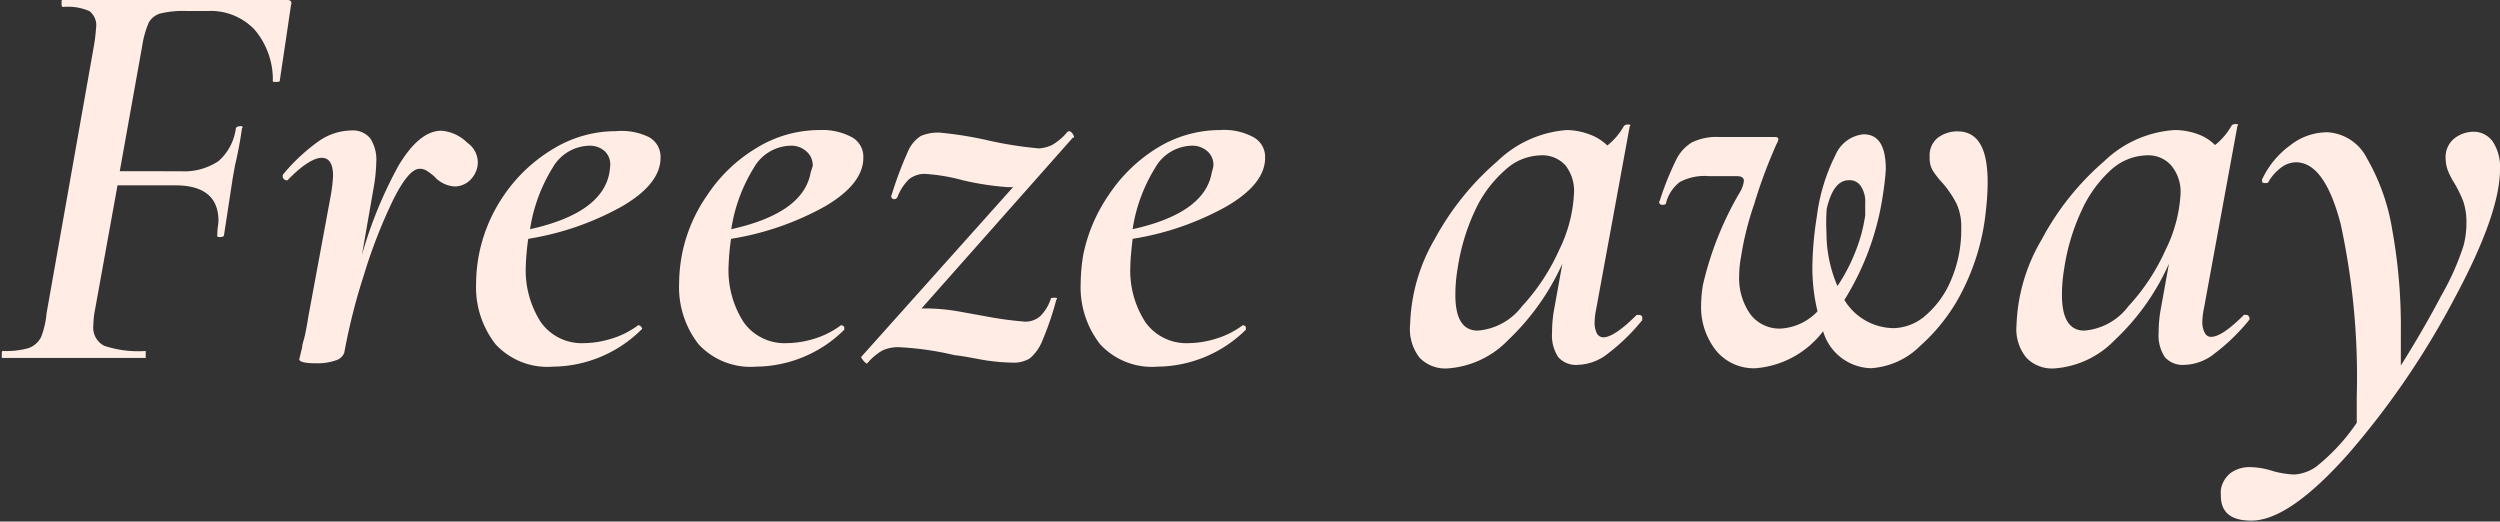 <svg xmlns="http://www.w3.org/2000/svg" viewBox="0 0 111.69 23.3"><rect x="0" y="0" width="111.69" height="23.3" fill="#333333" stroke="none"/><defs><style>.cls-1{fill:#ffede5;}</style></defs><title>freezeaway</title><g id="Layer_2" data-name="Layer 2"><g id="Layer_1-2" data-name="Layer 1"><path class="cls-1" d="M13,.23C12.74,2,12.57,3.12,12.5,3.6q0,.07-.18.06c-.11,0-.15,0-.13-.09a3.44,3.44,0,0,0-.82-2.25A2.7,2.7,0,0,0,9.31.49h-1A4.4,4.4,0,0,0,7.17.6.88.88,0,0,0,6.65,1a4.22,4.22,0,0,0-.3,1.07l-1,5.58H8.05a2.77,2.77,0,0,0,1.71-.45,2.37,2.37,0,0,0,.78-1.48s.05-.08.16-.08a.3.3,0,0,1,.11,0s.06.06,0,.09c-.07.52-.17,1.06-.31,1.65l-.1.56-.39,2.55c0,.07-.07.1-.18.1s-.14,0-.12-.13c0-.27.05-.47.05-.59,0-1.06-.65-1.59-1.93-1.59H5.25l-1,5.53a4.05,4.05,0,0,0-.08.72.91.91,0,0,0,.49.92,4.83,4.83,0,0,0,1.85.23s0,.05,0,.16,0,.15,0,.15l-1,0-2.7,0-1.57,0-1.16,0s0-.05,0-.15,0-.16.05-.16a3.65,3.65,0,0,0,1.15-.13,1,1,0,0,0,.56-.5A3.88,3.88,0,0,0,2.08,14L4.19,2.08a7.24,7.24,0,0,0,.1-.82A.8.8,0,0,0,4,.5,2.36,2.36,0,0,0,2.83.31c-.05,0-.08,0-.08-.16s0-.15.08-.15h10C13,0,13.05.08,13,.23Z"/><path class="cls-1" d="M20.88,6.38a1.07,1.07,0,0,1,.46,1,1.16,1.16,0,0,1-.33.66,1,1,0,0,1-.7.29,1.33,1.33,0,0,1-.92-.46,3.09,3.09,0,0,0-.31-.23.56.56,0,0,0-.33-.1c-.33,0-.72.46-1.19,1.4a23.11,23.11,0,0,0-1.31,3.37,27.18,27.18,0,0,0-.87,3.45.57.57,0,0,1-.38.34,2.47,2.47,0,0,1-.86.13c-.51,0-.77-.06-.77-.18l.13-.54c0-.14.08-.32.13-.56s.1-.51.15-.83l1-5.4a7.21,7.21,0,0,0,.1-.85c0-.55-.17-.82-.51-.82s-.88.33-1.52,1a.1.1,0,0,1-.08,0,.18.18,0,0,1-.12-.26,8.32,8.32,0,0,1,1.6-1.49,2.59,2.59,0,0,1,1.43-.47,1,1,0,0,1,.86.35,1.74,1.74,0,0,1,.27,1.07,7.45,7.45,0,0,1-.13,1.21l-.51,2.93a19,19,0,0,1,1.64-4c.6-1,1.24-1.55,1.91-1.55A1.85,1.85,0,0,1,20.88,6.38Z"/><path class="cls-1" d="M29,6.13a1,1,0,0,1,.51.92c0,.78-.58,1.51-1.74,2.18a12.72,12.72,0,0,1-4.17,1.44,11,11,0,0,0-.11,1.21,4.29,4.29,0,0,0,.67,2.51,2.24,2.24,0,0,0,1.93.94,4.21,4.21,0,0,0,1.23-.2,3.81,3.81,0,0,0,1.19-.6h0a.16.16,0,0,1,.14.08c.05.05.05.09,0,.12a5.68,5.68,0,0,1-3.94,1.65,3.15,3.15,0,0,1-2.57-1,4.13,4.13,0,0,1-.87-2.7,7.17,7.17,0,0,1,.13-1.32,7.07,7.07,0,0,1,1.11-2.63,7,7,0,0,1,2.19-2.07,5.38,5.38,0,0,1,2.82-.8A2.79,2.79,0,0,1,29,6.13ZM27.26,7.41A.8.8,0,0,0,27,6.74a1,1,0,0,0-.69-.23,1.94,1.94,0,0,0-1.63,1,7.28,7.28,0,0,0-1,2.73q3.24-.72,3.55-2.55A2.94,2.94,0,0,0,27.26,7.41Z"/><path class="cls-1" d="M38.06,6.13a1,1,0,0,1,.51.92c0,.78-.58,1.51-1.73,2.18a12.78,12.78,0,0,1-4.18,1.44,11,11,0,0,0-.11,1.21,4.29,4.29,0,0,0,.67,2.51,2.24,2.24,0,0,0,1.93.94,4.28,4.28,0,0,0,1.24-.2,3.87,3.87,0,0,0,1.18-.6h0a.18.18,0,0,1,.15.08c0,.05,0,.09,0,.12a5.66,5.66,0,0,1-3.94,1.65,3.16,3.16,0,0,1-2.57-1,4.13,4.13,0,0,1-.87-2.7,7.17,7.17,0,0,1,.13-1.32,6.93,6.93,0,0,1,1.12-2.63A6.85,6.85,0,0,1,33.8,6.61a5.38,5.38,0,0,1,2.82-.8A2.79,2.79,0,0,1,38.06,6.13ZM36.31,7.41A.82.82,0,0,0,36,6.74a1,1,0,0,0-.7-.23,1.94,1.94,0,0,0-1.63,1,7.28,7.28,0,0,0-1,2.73q3.24-.72,3.55-2.55A2.94,2.94,0,0,0,36.31,7.41Z"/><path class="cls-1" d="M47.75,5.86s.11,0,.18.13.09.14,0,.16l-6.76,7.63.26,0a9,9,0,0,1,1.49.15l1,.18a16.33,16.33,0,0,0,1.88.26,1,1,0,0,0,.68-.25,2,2,0,0,0,.48-.81s0,0,.07,0a.32.32,0,0,1,.16,0s.07,0,0,.09a13.77,13.77,0,0,1-.63,1.84,2,2,0,0,1-.55.77,1.36,1.36,0,0,1-.78.19,8.69,8.69,0,0,1-1.47-.15c-.58-.11-.94-.17-1.1-.18a13.65,13.65,0,0,0-2.52-.36,1.66,1.66,0,0,0-.72.15,2.58,2.58,0,0,0-.69.59h0s-.09-.05-.16-.14-.11-.15-.09-.17l6.78-7.58-.25,0A12.73,12.73,0,0,1,43,8.05a8.3,8.3,0,0,0-1.65-.28,1.1,1.1,0,0,0-.74.24,2.13,2.13,0,0,0-.52.81s-.06.08-.13.08a.17.17,0,0,1-.12-.05.15.15,0,0,1,0-.16,16.38,16.38,0,0,1,.71-1.89,1.53,1.53,0,0,1,.58-.72,1.88,1.88,0,0,1,1-.14,16.12,16.12,0,0,1,2,.33,17.15,17.15,0,0,0,2.29.36A1.66,1.66,0,0,0,47,6.48a2.58,2.58,0,0,0,.69-.59Z"/><path class="cls-1" d="M56,6.13a1,1,0,0,1,.52.92c0,.78-.58,1.51-1.74,2.18a12.69,12.69,0,0,1-4.18,1.44c-.06.55-.1.95-.1,1.21a4.22,4.22,0,0,0,.67,2.51,2.24,2.24,0,0,0,1.93.94,4.26,4.26,0,0,0,1.23-.2,3.81,3.81,0,0,0,1.19-.6h0a.16.16,0,0,1,.14.08c0,.05,0,.09,0,.12a5.68,5.68,0,0,1-3.94,1.65,3.15,3.15,0,0,1-2.57-1,4.13,4.13,0,0,1-.87-2.7,8.08,8.08,0,0,1,.12-1.32,7.26,7.26,0,0,1,1.12-2.63A7,7,0,0,1,51.7,6.61a5.37,5.37,0,0,1,2.81-.8A2.74,2.74,0,0,1,56,6.13ZM54.21,7.41a.8.8,0,0,0-.29-.67,1,1,0,0,0-.69-.23,1.93,1.93,0,0,0-1.63,1,7.28,7.28,0,0,0-1,2.73q3.24-.72,3.54-2.55A1.94,1.94,0,0,0,54.21,7.41Z"/><path class="cls-1" d="M73.25,14.07a.14.14,0,0,1,.12.09c0,.06,0,.1,0,.14a8.8,8.8,0,0,1-1.54,1.5,2.26,2.26,0,0,1-1.34.5,1.06,1.06,0,0,1-.87-.34,1.75,1.75,0,0,1-.28-1.1,5.64,5.64,0,0,1,.1-1.08l.36-2a10.86,10.86,0,0,1-2.43,3.42,4.14,4.14,0,0,1-2.71,1.26,1.6,1.6,0,0,1-1.24-.48A2.09,2.09,0,0,1,63,14.48a8,8,0,0,1,1.11-3.82,12.3,12.3,0,0,1,2.78-3.45A5,5,0,0,1,70,5.81,3,3,0,0,1,71,6a2.25,2.25,0,0,1,.81.5,3,3,0,0,0,.74-.87s.07-.06.1-.06a.42.42,0,0,1,.16,0s.07,0,0,.07l-1.49,8.12a3.56,3.56,0,0,0-.08.65,1.07,1.07,0,0,0,.1.48.33.33,0,0,0,.29.18c.32,0,.82-.33,1.49-1C73.19,14.07,73.21,14.07,73.25,14.07ZM68,13.68a9.27,9.27,0,0,0,1.66-2.52,6.37,6.37,0,0,0,.66-2.52,1.85,1.85,0,0,0-.38-1.25,1.39,1.39,0,0,0-1.11-.45,2.41,2.41,0,0,0-1.59.66A5.41,5.41,0,0,0,65.9,9.4,9.35,9.35,0,0,0,65.12,12a7,7,0,0,0-.1,1.18q0,1.59,1,1.59A2.75,2.75,0,0,0,68,13.68Z"/><path class="cls-1" d="M88.8,8.13a11.16,11.16,0,0,1-.07,1.2,10.15,10.15,0,0,1-1,3.55,8.23,8.23,0,0,1-1.94,2.57,3.43,3.43,0,0,1-2.2,1,2.29,2.29,0,0,1-2.14-1.65,4.22,4.22,0,0,1-3,1.65,2.18,2.18,0,0,1-1.76-.76A3.12,3.12,0,0,1,76,13.6a5.52,5.52,0,0,1,.08-.87,14.62,14.62,0,0,1,1.65-4.14,1.23,1.23,0,0,0,.18-.52c0-.13-.11-.2-.31-.2H76.36a2.36,2.36,0,0,0-1.31.26,1.7,1.7,0,0,0-.62.95c0,.05-.07.07-.16.07a.13.13,0,0,1-.12-.05.1.1,0,0,1,0-.13,13.17,13.17,0,0,1,.71-1.78,1.88,1.88,0,0,1,.73-.83,2.52,2.52,0,0,1,1.21-.24h2.36c.19,0,.29,0,.29.1a.51.51,0,0,1-.08.21c-.38.86-.72,1.75-1,2.69a13.53,13.53,0,0,0-.59,2.37,4.52,4.52,0,0,0-.08.8,2.8,2.8,0,0,0,.5,1.75,1.63,1.63,0,0,0,1.35.64,2.47,2.47,0,0,0,1.65-.77,8.26,8.26,0,0,1-.23-2,15.27,15.27,0,0,1,.2-2.24A8.4,8.4,0,0,1,82,6.93,1.53,1.53,0,0,1,83.25,6c.68,0,1,.52,1,1.57a10.3,10.3,0,0,1-.11,1,12.22,12.22,0,0,1-1.74,4.83,2.6,2.6,0,0,0,2.21,1.26,2.24,2.24,0,0,0,1.41-.56,4.21,4.21,0,0,0,1.15-1.6,5.67,5.67,0,0,0,.45-2.31,2.43,2.43,0,0,0-.21-1.09,4.48,4.48,0,0,0-.64-.94,3.67,3.67,0,0,1-.44-.57A1.15,1.15,0,0,1,86.21,7a1,1,0,0,1,.37-.85,1.45,1.45,0,0,1,.91-.28C88.37,5.89,88.8,6.63,88.8,8.13Zm-7.2,2.28a6,6,0,0,0,.49,2.37,7.9,7.9,0,0,0,.8-1.53,7,7,0,0,0,.44-1.63c0-.28,0-.46,0-.54a1.24,1.24,0,0,0-.2-.77.59.59,0,0,0-.52-.26c-.48,0-.8.43-1,1.28A8.43,8.43,0,0,0,81.6,10.41Z"/><path class="cls-1" d="M100.35,14.07c.05,0,.09,0,.13.09a.12.12,0,0,1,0,.14,8.8,8.8,0,0,1-1.55,1.5,2.23,2.23,0,0,1-1.33.5,1.07,1.07,0,0,1-.88-.34,1.75,1.75,0,0,1-.28-1.1,5.64,5.64,0,0,1,.1-1.08l.36-2a10.55,10.55,0,0,1-2.43,3.42,4.14,4.14,0,0,1-2.71,1.26,1.58,1.58,0,0,1-1.23-.48,2,2,0,0,1-.44-1.45,8,8,0,0,1,1.12-3.82A12.1,12.1,0,0,1,94,7.21a5,5,0,0,1,3.15-1.4,3,3,0,0,1,1,.17,2.09,2.09,0,0,1,.81.5,3,3,0,0,0,.74-.87.15.15,0,0,1,.11-.06.42.42,0,0,1,.15,0s.07,0,0,.07l-1.49,8.12a3.56,3.56,0,0,0-.08.65,1,1,0,0,0,.11.48.31.31,0,0,0,.28.18c.33,0,.82-.33,1.49-1C100.29,14.07,100.31,14.07,100.35,14.07Zm-5.26-.39a9.27,9.27,0,0,0,1.66-2.52,6.41,6.41,0,0,0,.67-2.52A1.85,1.85,0,0,0,97,7.39a1.37,1.37,0,0,0-1.1-.45,2.46,2.46,0,0,0-1.6.66A5.53,5.53,0,0,0,93,9.4,9.36,9.36,0,0,0,92.22,12a7,7,0,0,0-.1,1.18q0,1.59,1,1.59A2.75,2.75,0,0,0,95.09,13.68Z"/><path class="cls-1" d="M111.37,6.33a2.07,2.07,0,0,1,.32,1.23q0,2-2.06,5.82a36.7,36.7,0,0,1-4.7,6.88q-2.66,3-4.35,3c-.91,0-1.36-.37-1.36-1.11a1.91,1.91,0,0,1,0-.28,1.2,1.2,0,0,1,.45-.75,1.46,1.46,0,0,1,.89-.25,3.53,3.53,0,0,1,1,.18,4.31,4.31,0,0,0,.93.15,1.9,1.9,0,0,0,1-.36,8.87,8.87,0,0,0,1.8-1.95V17.74a32.25,32.25,0,0,0-.72-7.74c-.48-1.83-1.14-2.75-2-2.75a1.12,1.12,0,0,0-.65.23,2.1,2.1,0,0,0-.56.62c0,.05-.06.08-.15.08s-.17,0-.15-.16a3.94,3.94,0,0,1,1.26-1.53A2.67,2.67,0,0,1,104,5.91a2.11,2.11,0,0,1,1.75,1.17,9.4,9.4,0,0,1,1.13,3.21,24.24,24.24,0,0,1,.38,4.55c0,.65,0,1.15,0,1.49.68-1.08,1.28-2.12,1.8-3.11a11.65,11.65,0,0,0,1-2.24,4,4,0,0,0,.13-1.05,2.84,2.84,0,0,0-.14-.93,5.57,5.57,0,0,0-.4-.82,3.28,3.28,0,0,1-.3-.59,1.7,1.7,0,0,1-.09-.54,1.06,1.06,0,0,1,.36-.84,1.4,1.4,0,0,1,1-.32A1.06,1.06,0,0,1,111.37,6.33Z"/></g></g></svg>